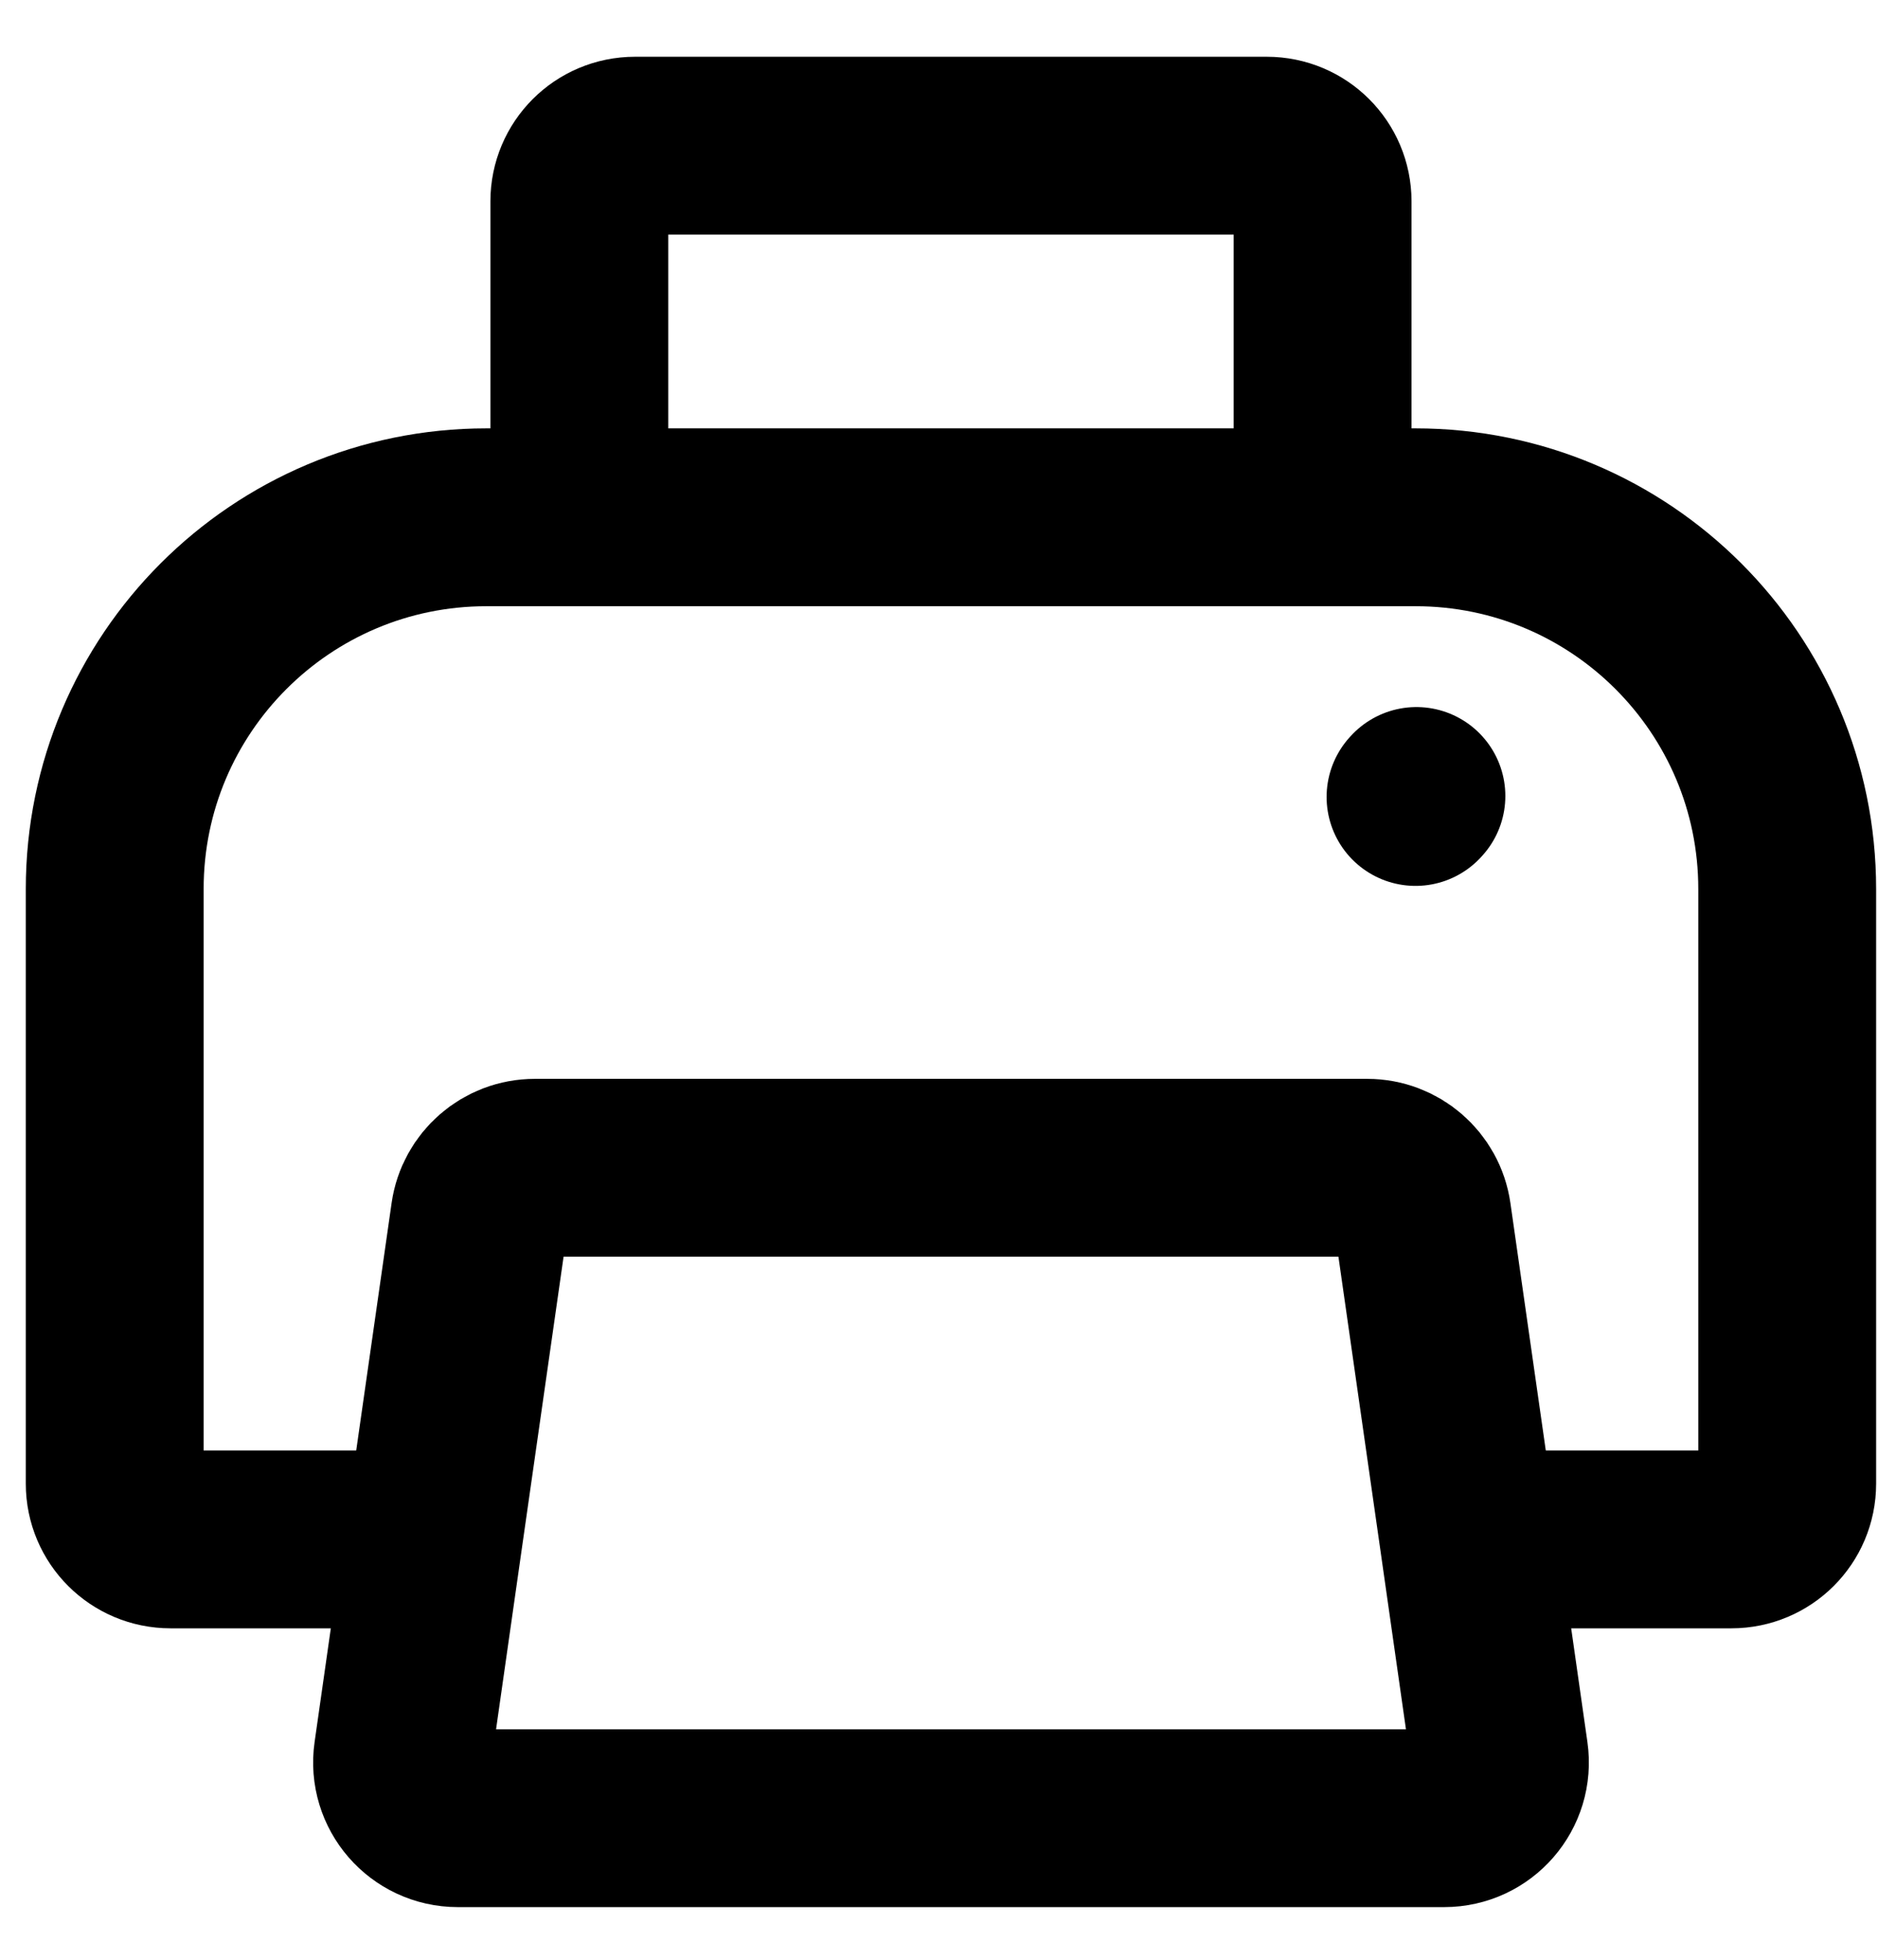 <svg width="23" height="24" viewBox="0 0 23 24" fill="none" xmlns="http://www.w3.org/2000/svg">
<path d="M17.986 18.852H21.205C21.582 18.852 21.888 18.547 21.888 18.17V10.887C21.888 8.373 19.85 6.335 17.336 6.335H5.957C3.443 6.335 1.405 8.373 1.405 10.887V18.17C1.405 18.547 1.711 18.852 2.088 18.852H5.307" stroke="black" stroke-width="2.178"/>
<path d="M7.095 6.335V2.466C7.095 2.089 7.4 1.784 7.777 1.784H15.515C15.892 1.784 16.198 2.089 16.198 2.466V6.335" stroke="black" stroke-width="2.178"/>
<path d="M4.931 21.487L5.307 18.852L5.874 14.887C5.922 14.551 6.21 14.301 6.55 14.301H16.744C17.084 14.301 17.372 14.551 17.42 14.887L17.987 18.852L18.363 21.487C18.422 21.898 18.103 22.266 17.687 22.266H5.607C5.191 22.266 4.872 21.898 4.931 21.487Z" stroke="black" stroke-width="2.178"/>
<path d="M17.336 9.76L17.347 9.748" stroke="black" stroke-width="2.178" stroke-linecap="round" stroke-linejoin="round"/>
</svg>
